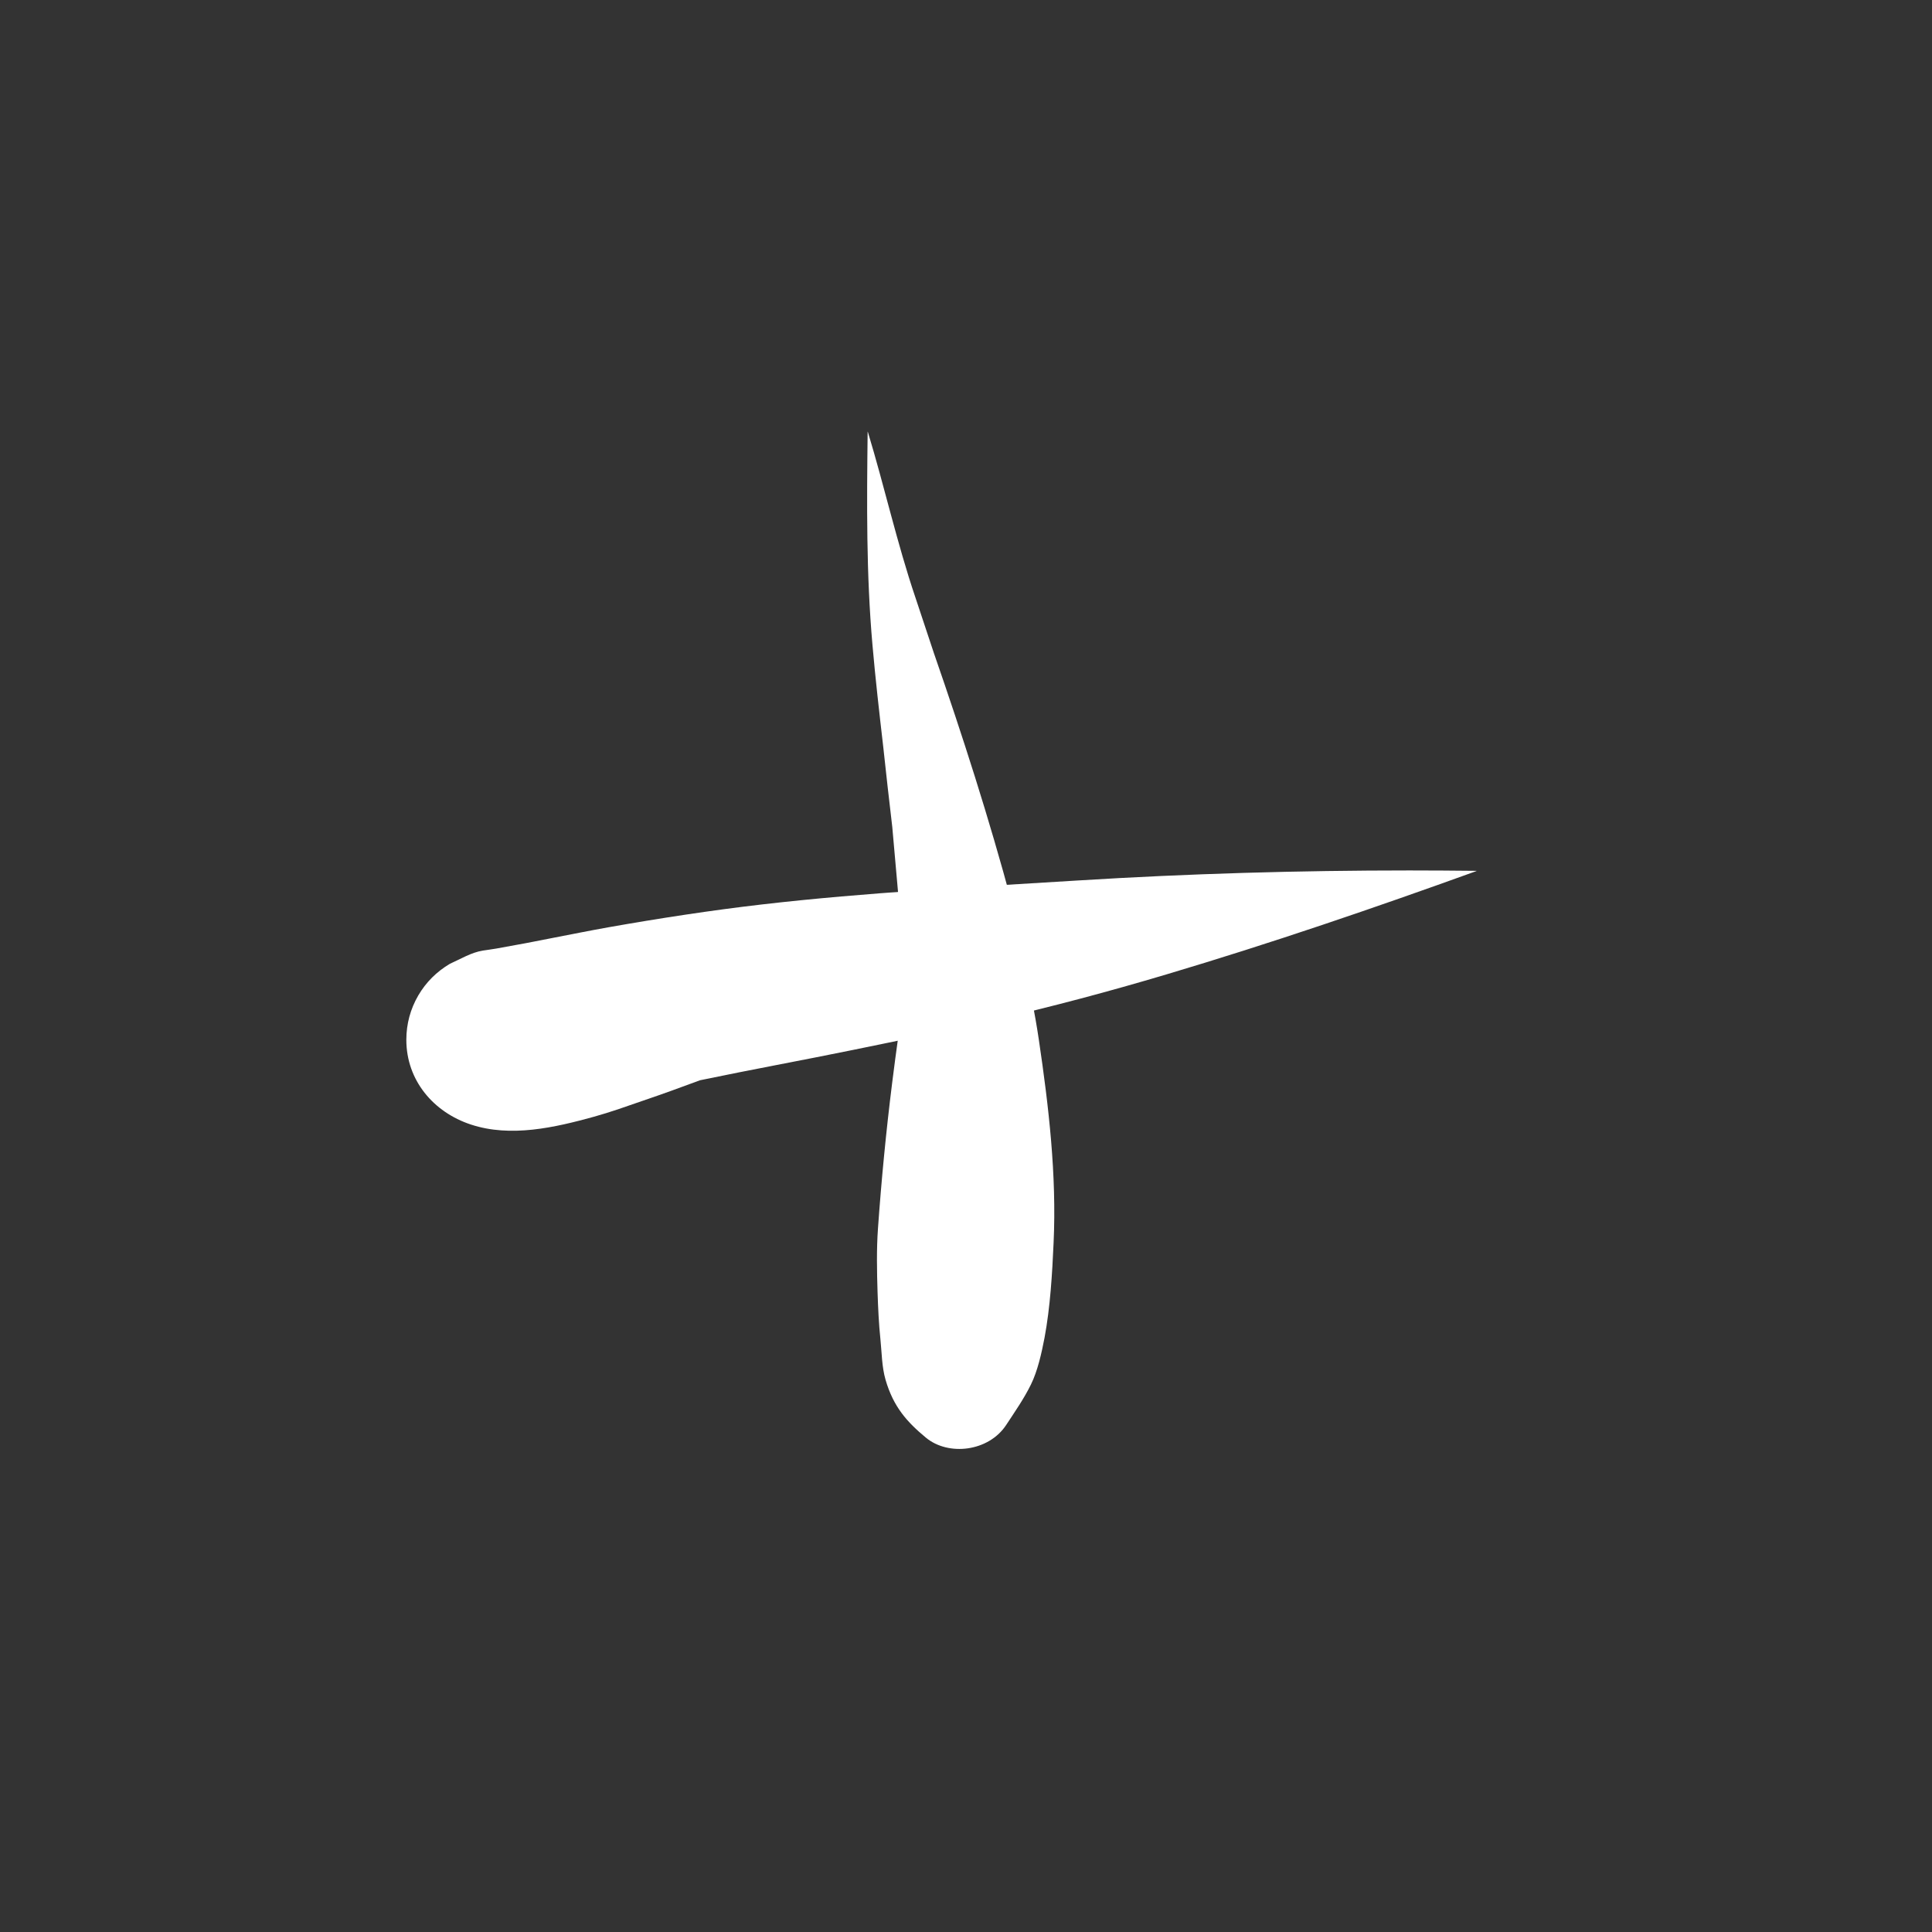 <?xml version="1.0" encoding="utf-8"?>
<!-- Generator: Adobe Illustrator 15.0.0, SVG Export Plug-In . SVG Version: 6.00 Build 0)  -->
<!DOCTYPE svg PUBLIC "-//W3C//DTD SVG 1.1//EN" "http://www.w3.org/Graphics/SVG/1.1/DTD/svg11.dtd">
<svg version="1.1" xmlns="http://www.w3.org/2000/svg" xmlns:xlink="http://www.w3.org/1999/xlink" x="0px" y="0px" width="44px"
	 height="44px" viewBox="0 0 44 44" enable-background="new 0 0 44 44" xml:space="preserve">
<rect x="0" y="0" width="44" height="44" fill="#333333" stroke="none"/>
<g id="Capa_2_1_">
</g>
<g id="Capa_1">
</g>
<g id="Capa_3">
	<path fill="#FFFFFF" d="M19.76,9.836c-0.019,1.624-0.033,3.236,0.11,4.854c0.067,0.769,0.155,1.538,0.244,2.307
		c0.066,0.612,0.134,1.225,0.207,1.837c0.095,1.113,0.208,2.218,0.271,3.334c0.006,0.123,0.013,0.245,0.021,0.368
		c-0.106,0.708-0.206,1.417-0.295,2.128c-0.138,1.104-0.244,2.204-0.323,3.316c-0.034,0.478-0.024,0.972-0.009,1.453
		c0.012,0.358,0.028,0.712,0.065,1.068c0.032,0.31,0.031,0.626,0.117,0.923c0.179,0.617,0.489,0.961,0.918,1.317
		c0.513,0.426,1.431,0.32,1.831-0.291c0.195-0.298,0.4-0.589,0.562-0.919c0.152-0.308,0.243-0.717,0.31-1.067
		c0.13-0.698,0.174-1.448,0.206-2.163c0.071-1.545-0.111-3.102-0.336-4.621c-0.091-0.616-0.217-1.223-0.341-1.829
		c-0.085-0.424-0.158-0.859-0.271-1.274c-0.521-1.94-1.127-3.826-1.779-5.705c-0.139-0.423-0.279-0.845-0.421-1.267
		c-0.416-1.228-0.704-2.525-1.083-3.771c0-0.001-0.001-0.003-0.002-0.003C19.761,9.832,19.76,9.833,19.76,9.836"/>
	<path fill="#FFFFFF" d="M24.554,20.052c-2.402,0.15-4.798,0.269-7.191,0.545c-1.173,0.136-2.343,0.316-3.505,0.521
		c-0.443,0.079-0.882,0.168-1.323,0.253c-0.259,0.049-0.519,0.104-0.779,0.149c-0.152,0.027-0.303,0.055-0.454,0.083
		c-0.102,0.019-0.203,0.029-0.304,0.046c-0.266,0.042-0.507,0.192-0.752,0.301c-0.301,0.179-0.542,0.417-0.719,0.719
		c-0.181,0.312-0.272,0.648-0.273,1.011c0,0.924,0.617,1.65,1.471,1.931c0.907,0.299,1.908,0.069,2.802-0.178
		c0.383-0.106,0.757-0.241,1.133-0.371c0.431-0.146,0.858-0.302,1.284-0.46c1.166-0.243,2.338-0.456,3.505-0.695
		c1.062-0.218,2.125-0.432,3.181-0.675c1.325-0.304,2.627-0.651,3.93-1.039c2.38-0.708,4.731-1.512,7.065-2.355
		c0.003-0.001,0.003-0.005-0.001-0.005c-0.507-0.005-1.016-0.009-1.524-0.009C29.582,19.824,27.066,19.896,24.554,20.052"/>
</g>
</svg>
